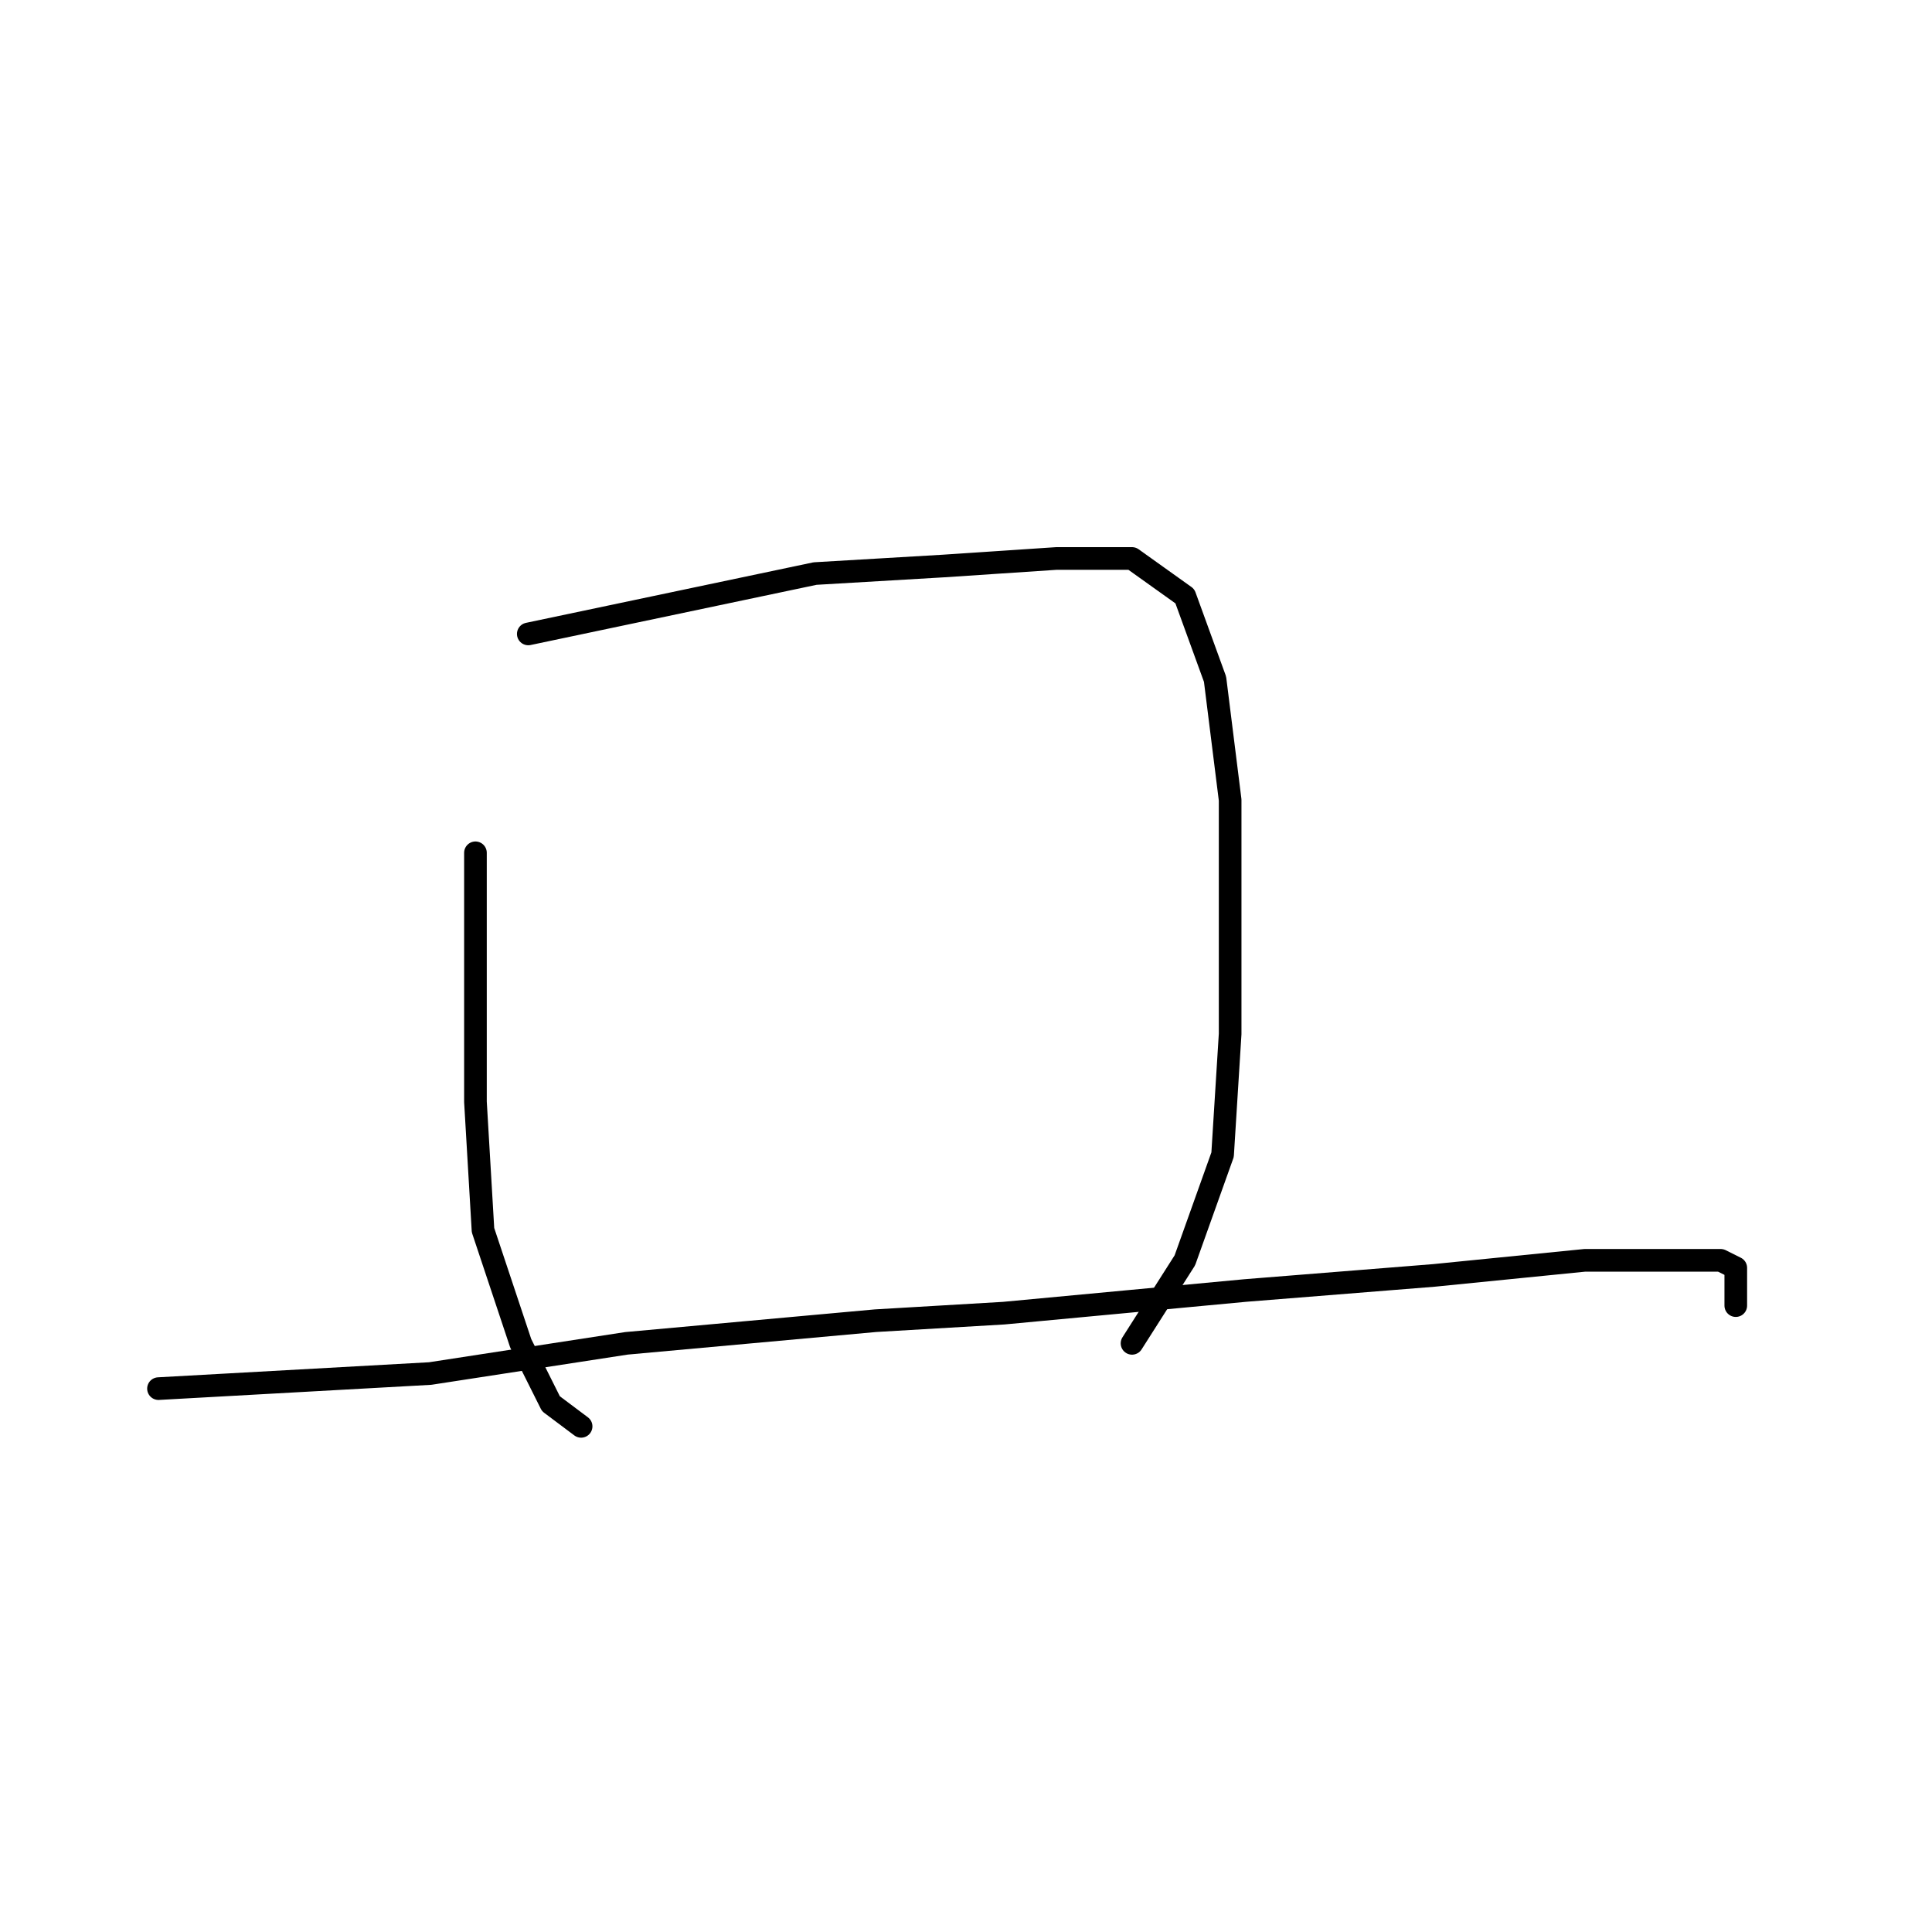 <?xml version="1.0" standalone="no"?>
    <svg width="256" height="256" xmlns="http://www.w3.org/2000/svg" version="1.1">
    <polyline stroke="black" stroke-width="3" stroke-linecap="round" fill="transparent" stroke-linejoin="round" points="63 113 63 120 63 127 63 146 64 163 69 178 73 186 77 189 77 189 " />
        <polyline stroke="black" stroke-width="3" stroke-linecap="round" fill="transparent" stroke-linejoin="round" points="70 84 89 80 108 76 125 75 140 74 145 74 150 74 157 79 161 90 163 106 163 121 163 137 162 153 157 167 150 178 150 178 " />
        <polyline stroke="black" stroke-width="3" stroke-linecap="round" fill="transparent" stroke-linejoin="round" points="21 184 39 183 57 182 83 178 116 175 133 174 165 171 190 169 210 167 223 167 228 167 230 168 230 173 230 173 " />
        </svg>